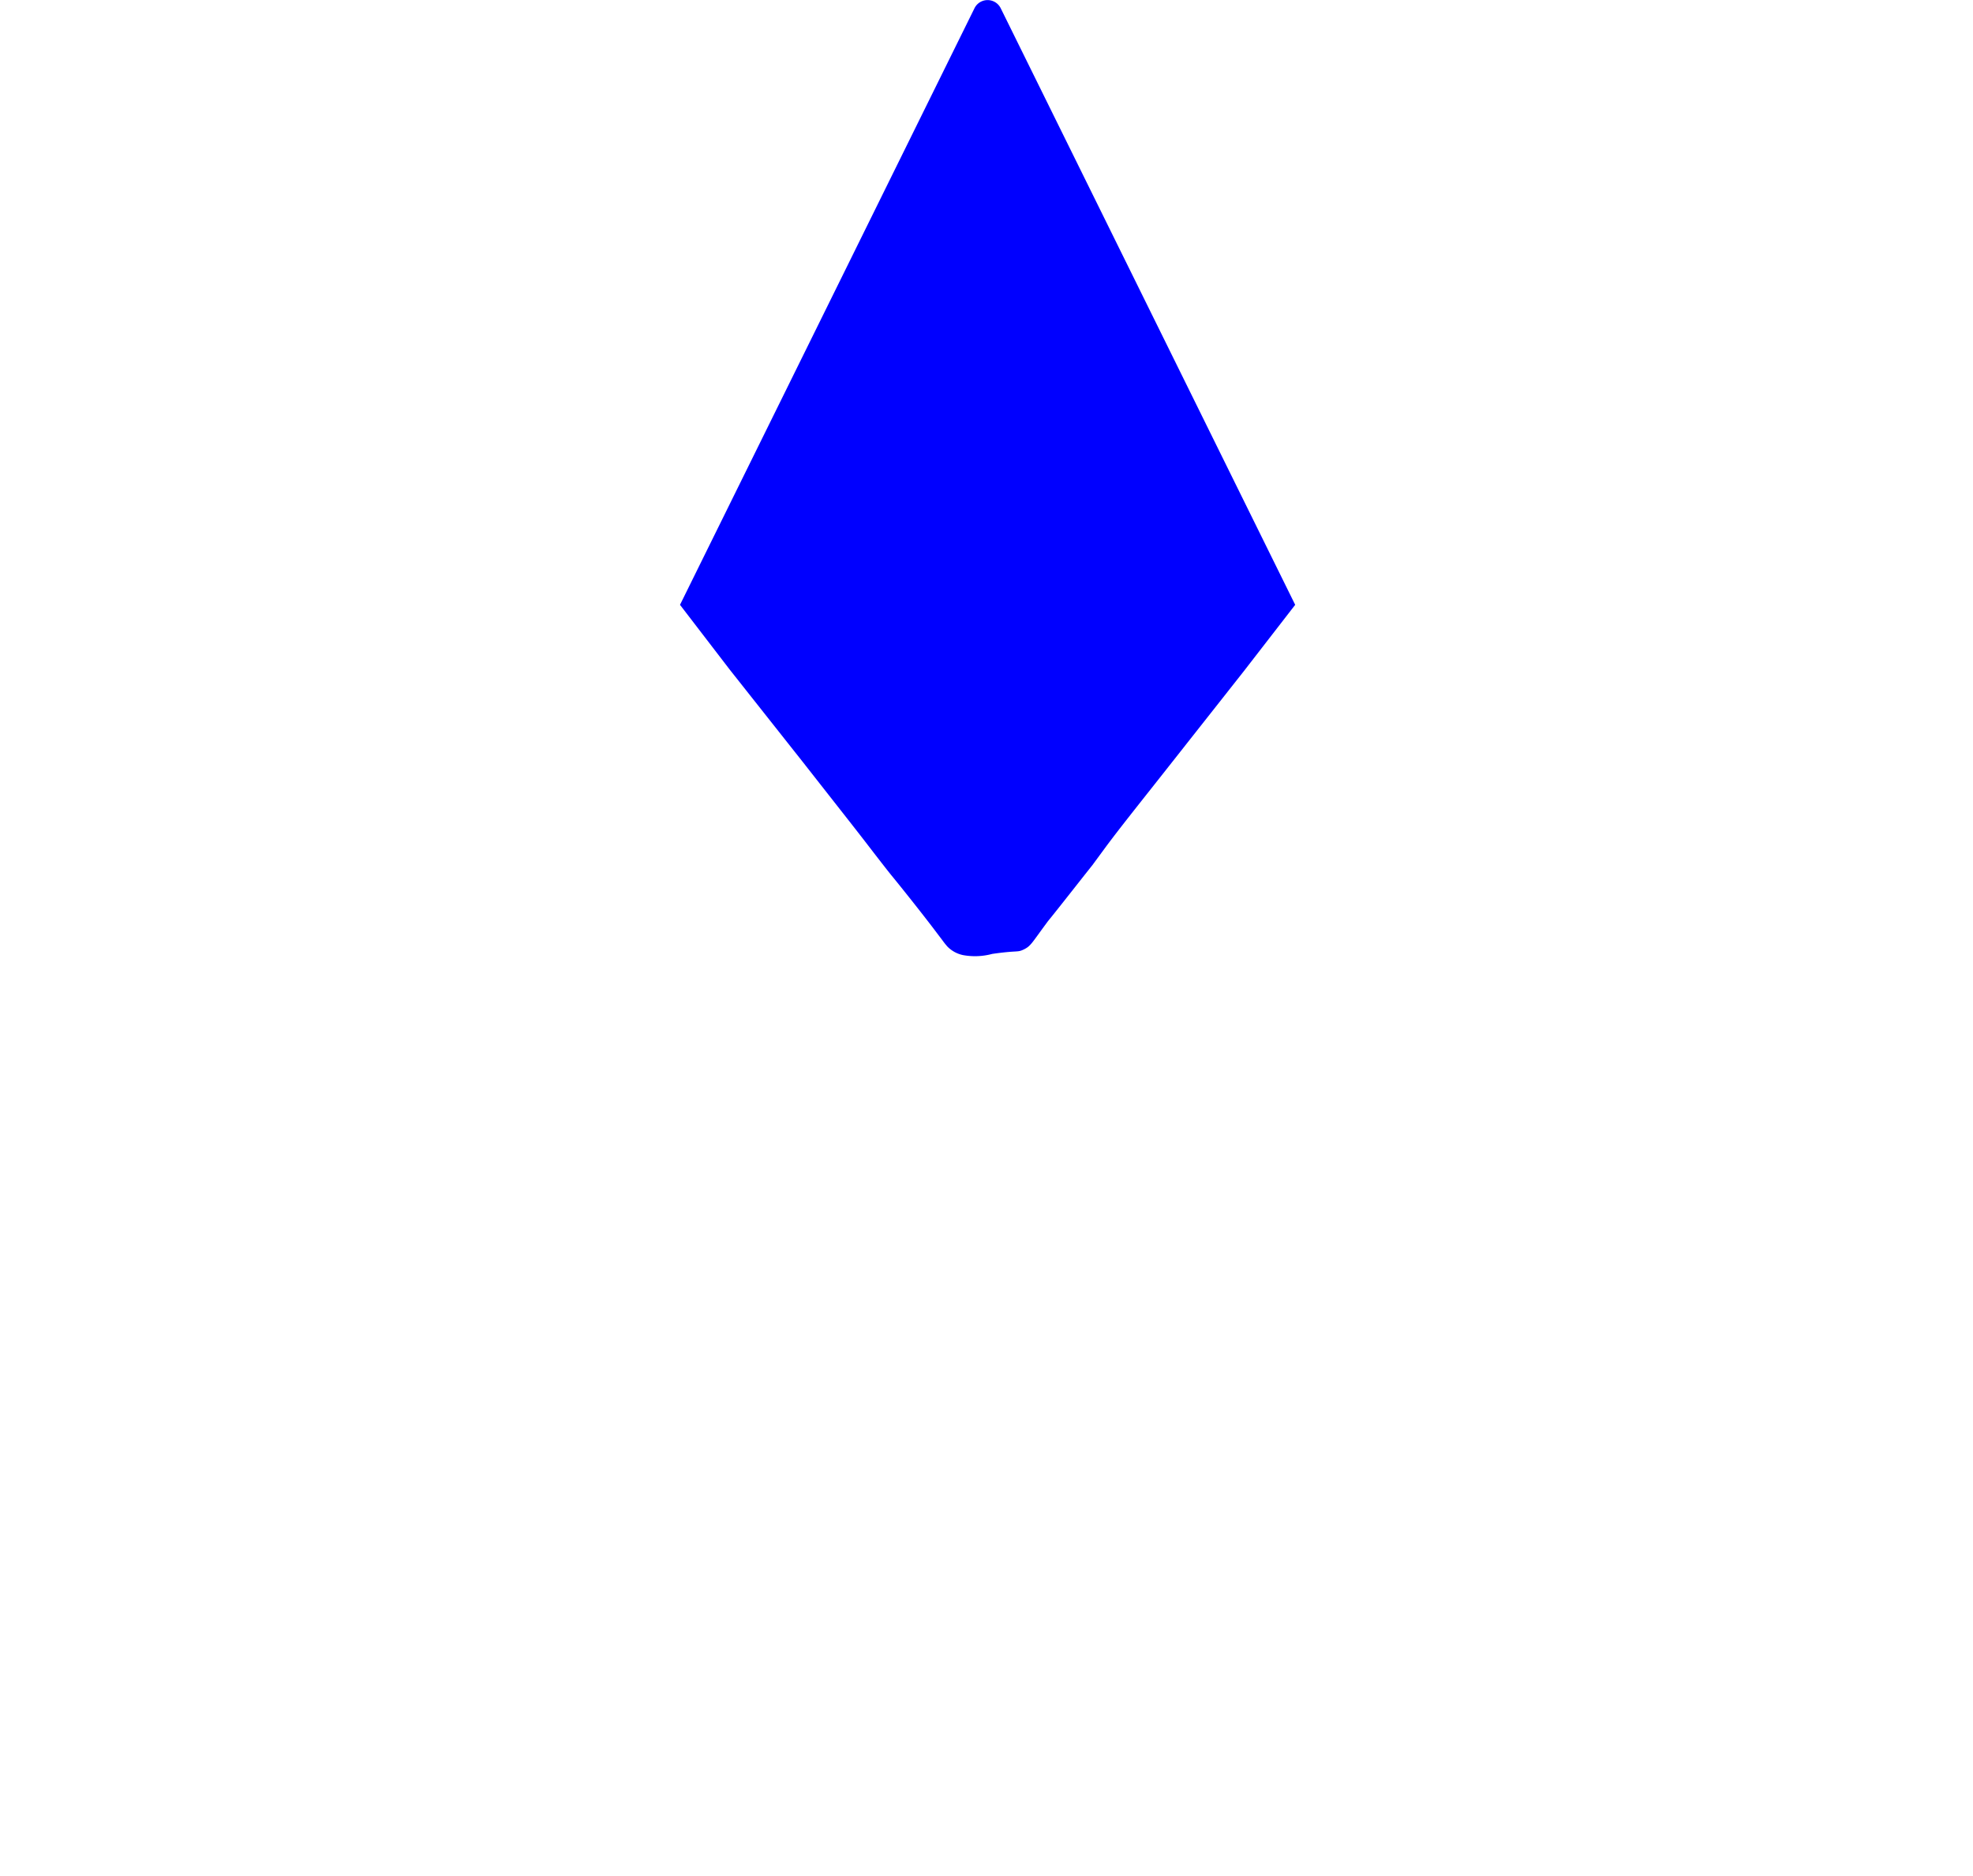<svg id="Layer_1" data-name="Layer 1" xmlns="http://www.w3.org/2000/svg" viewBox="0 0 134.86 128.24"><path d="M46.48,41.34,66.61.56a1,1,0,0,1,1.79,0L88.53,41.34l-21,26.83Z" fill="none"/><path d="M67.87,68.51l21-26.77L134,48.3a1,1,0,0,1,.56,1.7L102,81.72Z" fill="none"/><path d="M67.5,106.92v-38l34.06,13.18,7.72,45a1,1,0,0,1-1.46,1.05Z" fill="none"/><path d="M32.84,82.06,66.89,68.88v38l-40.32,21.2a1,1,0,0,1-1.45-1.05Z" fill="none"/><path d="M.86,48.06,46,41.5,67,68.27,32.85,81.48.3,49.76A1,1,0,0,1,.86,48.06Z" fill="none"/><path d="M46.48,41.34,66.61.56a1,1,0,0,1,1.79,0L88.53,41.34,85,45.9,79.4,53c-2.07,2.62-2.79,3.52-3.73,4.77l-1,1.36-.54.68c-2.9,3.69-2.32,2.91-2.6,3.29-1,1.35-1.07,1.56-1.54,1.79s-.37.05-2.17.31a4.52,4.52,0,0,1-2,.08,2.09,2.09,0,0,1-1.06-.58,5.27,5.27,0,0,1-.35-.44l-.47-.62c-.69-.92-2.26-2.9-3-3.8l0,0c-.1-.12-.63-.79-1.56-2s-1.7-2.18-4.5-5.75t-5-6.32Z" fill="blue"/></svg>